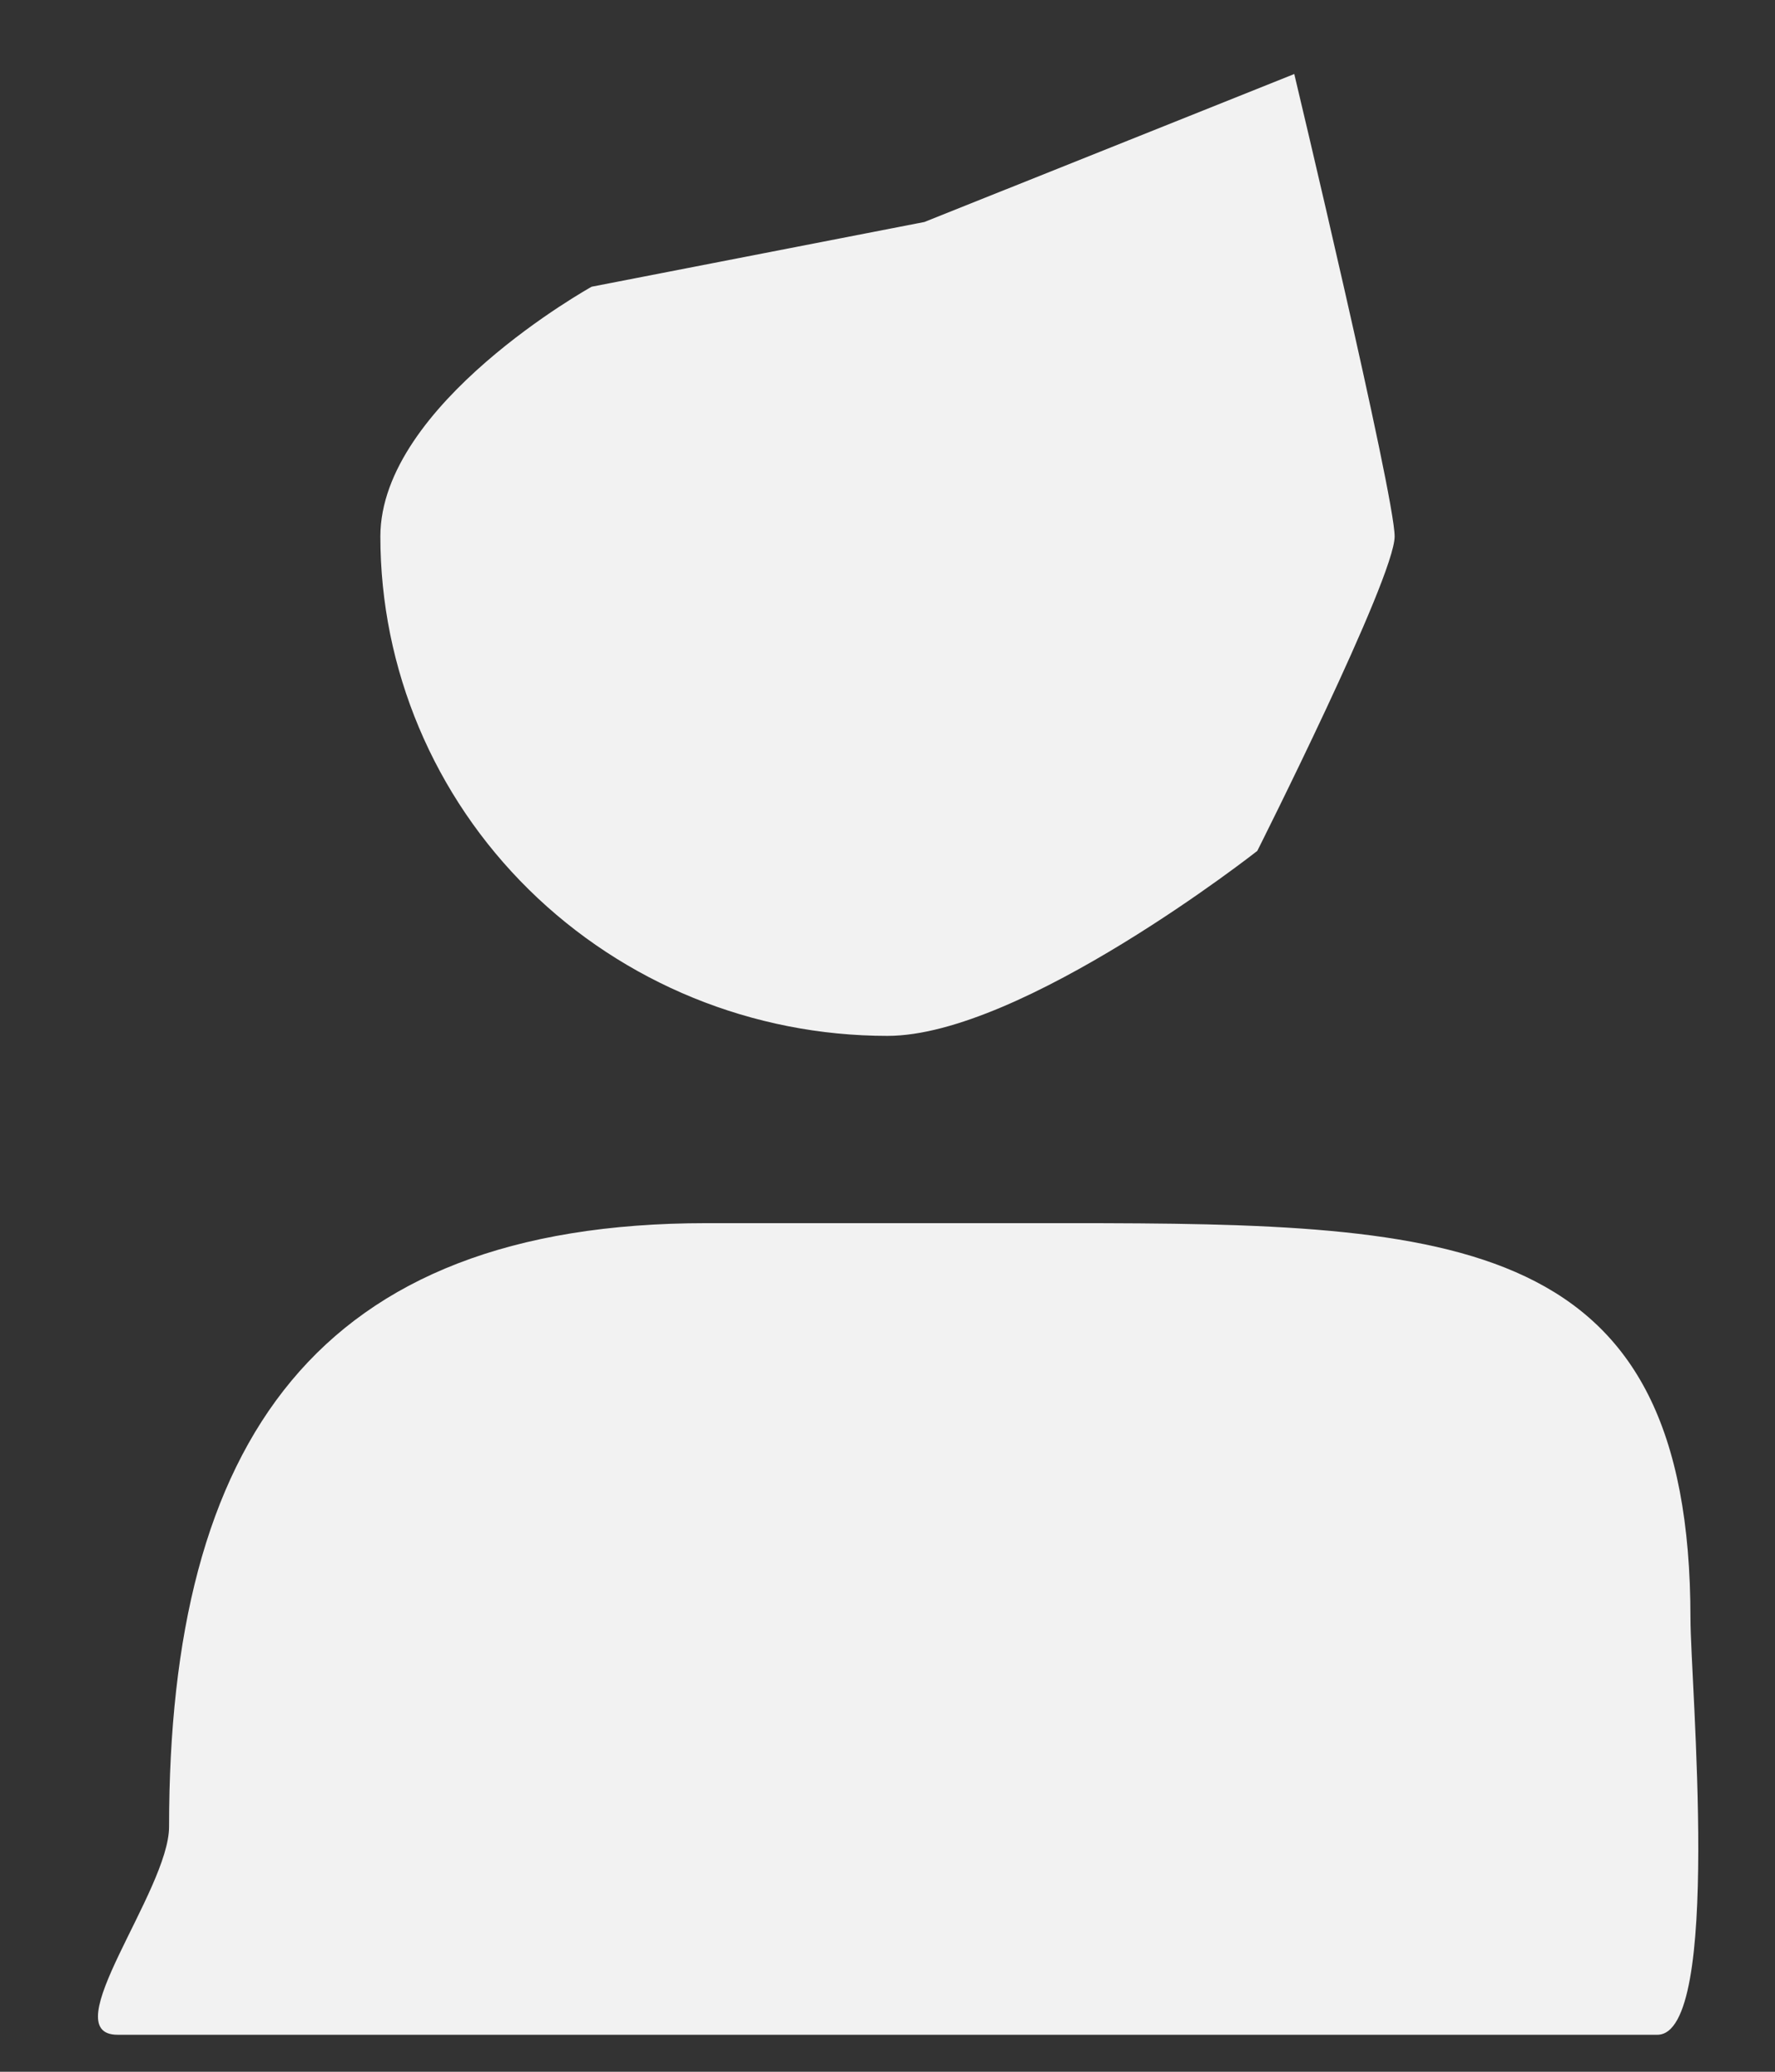<svg width="24" height="28" viewBox="0 0 24 28" fill="none" xmlns="http://www.w3.org/2000/svg">
<rect x="0" y="0" width="24" height="28" fill="#333333" stroke="none"/>
<g clip-path="url(#clip0_12_25)">
<path d="M12 14C13.819 14 17 11.5 17 11.5C17 11.5 18.857 7.812 18.857 7.25C18.857 6.688 17.5 1 17.5 1L12.5 3L8 3.875C8 3.875 5.143 5.46 5.143 7.25C5.143 9.04 5.865 10.757 7.151 12.023C8.437 13.289 10.181 14 12 14ZM9.552 16.531C4.275 16.531 2.286 19.493 2.286 24.688C2.286 25.552 0.713 27.5 1.591 27.5H22.409C23.288 27.5 22.857 22.74 22.857 21.875C22.857 16.681 19.725 16.531 14.448 16.531H9.552Z" fill="#F2F2F2"/>
</g>
<defs>
<clipPath id="clip0_12_25">
<rect width="24" height="27" fill="white" transform="translate(0 0.5)"/>
</clipPath>
</defs>
</svg>
